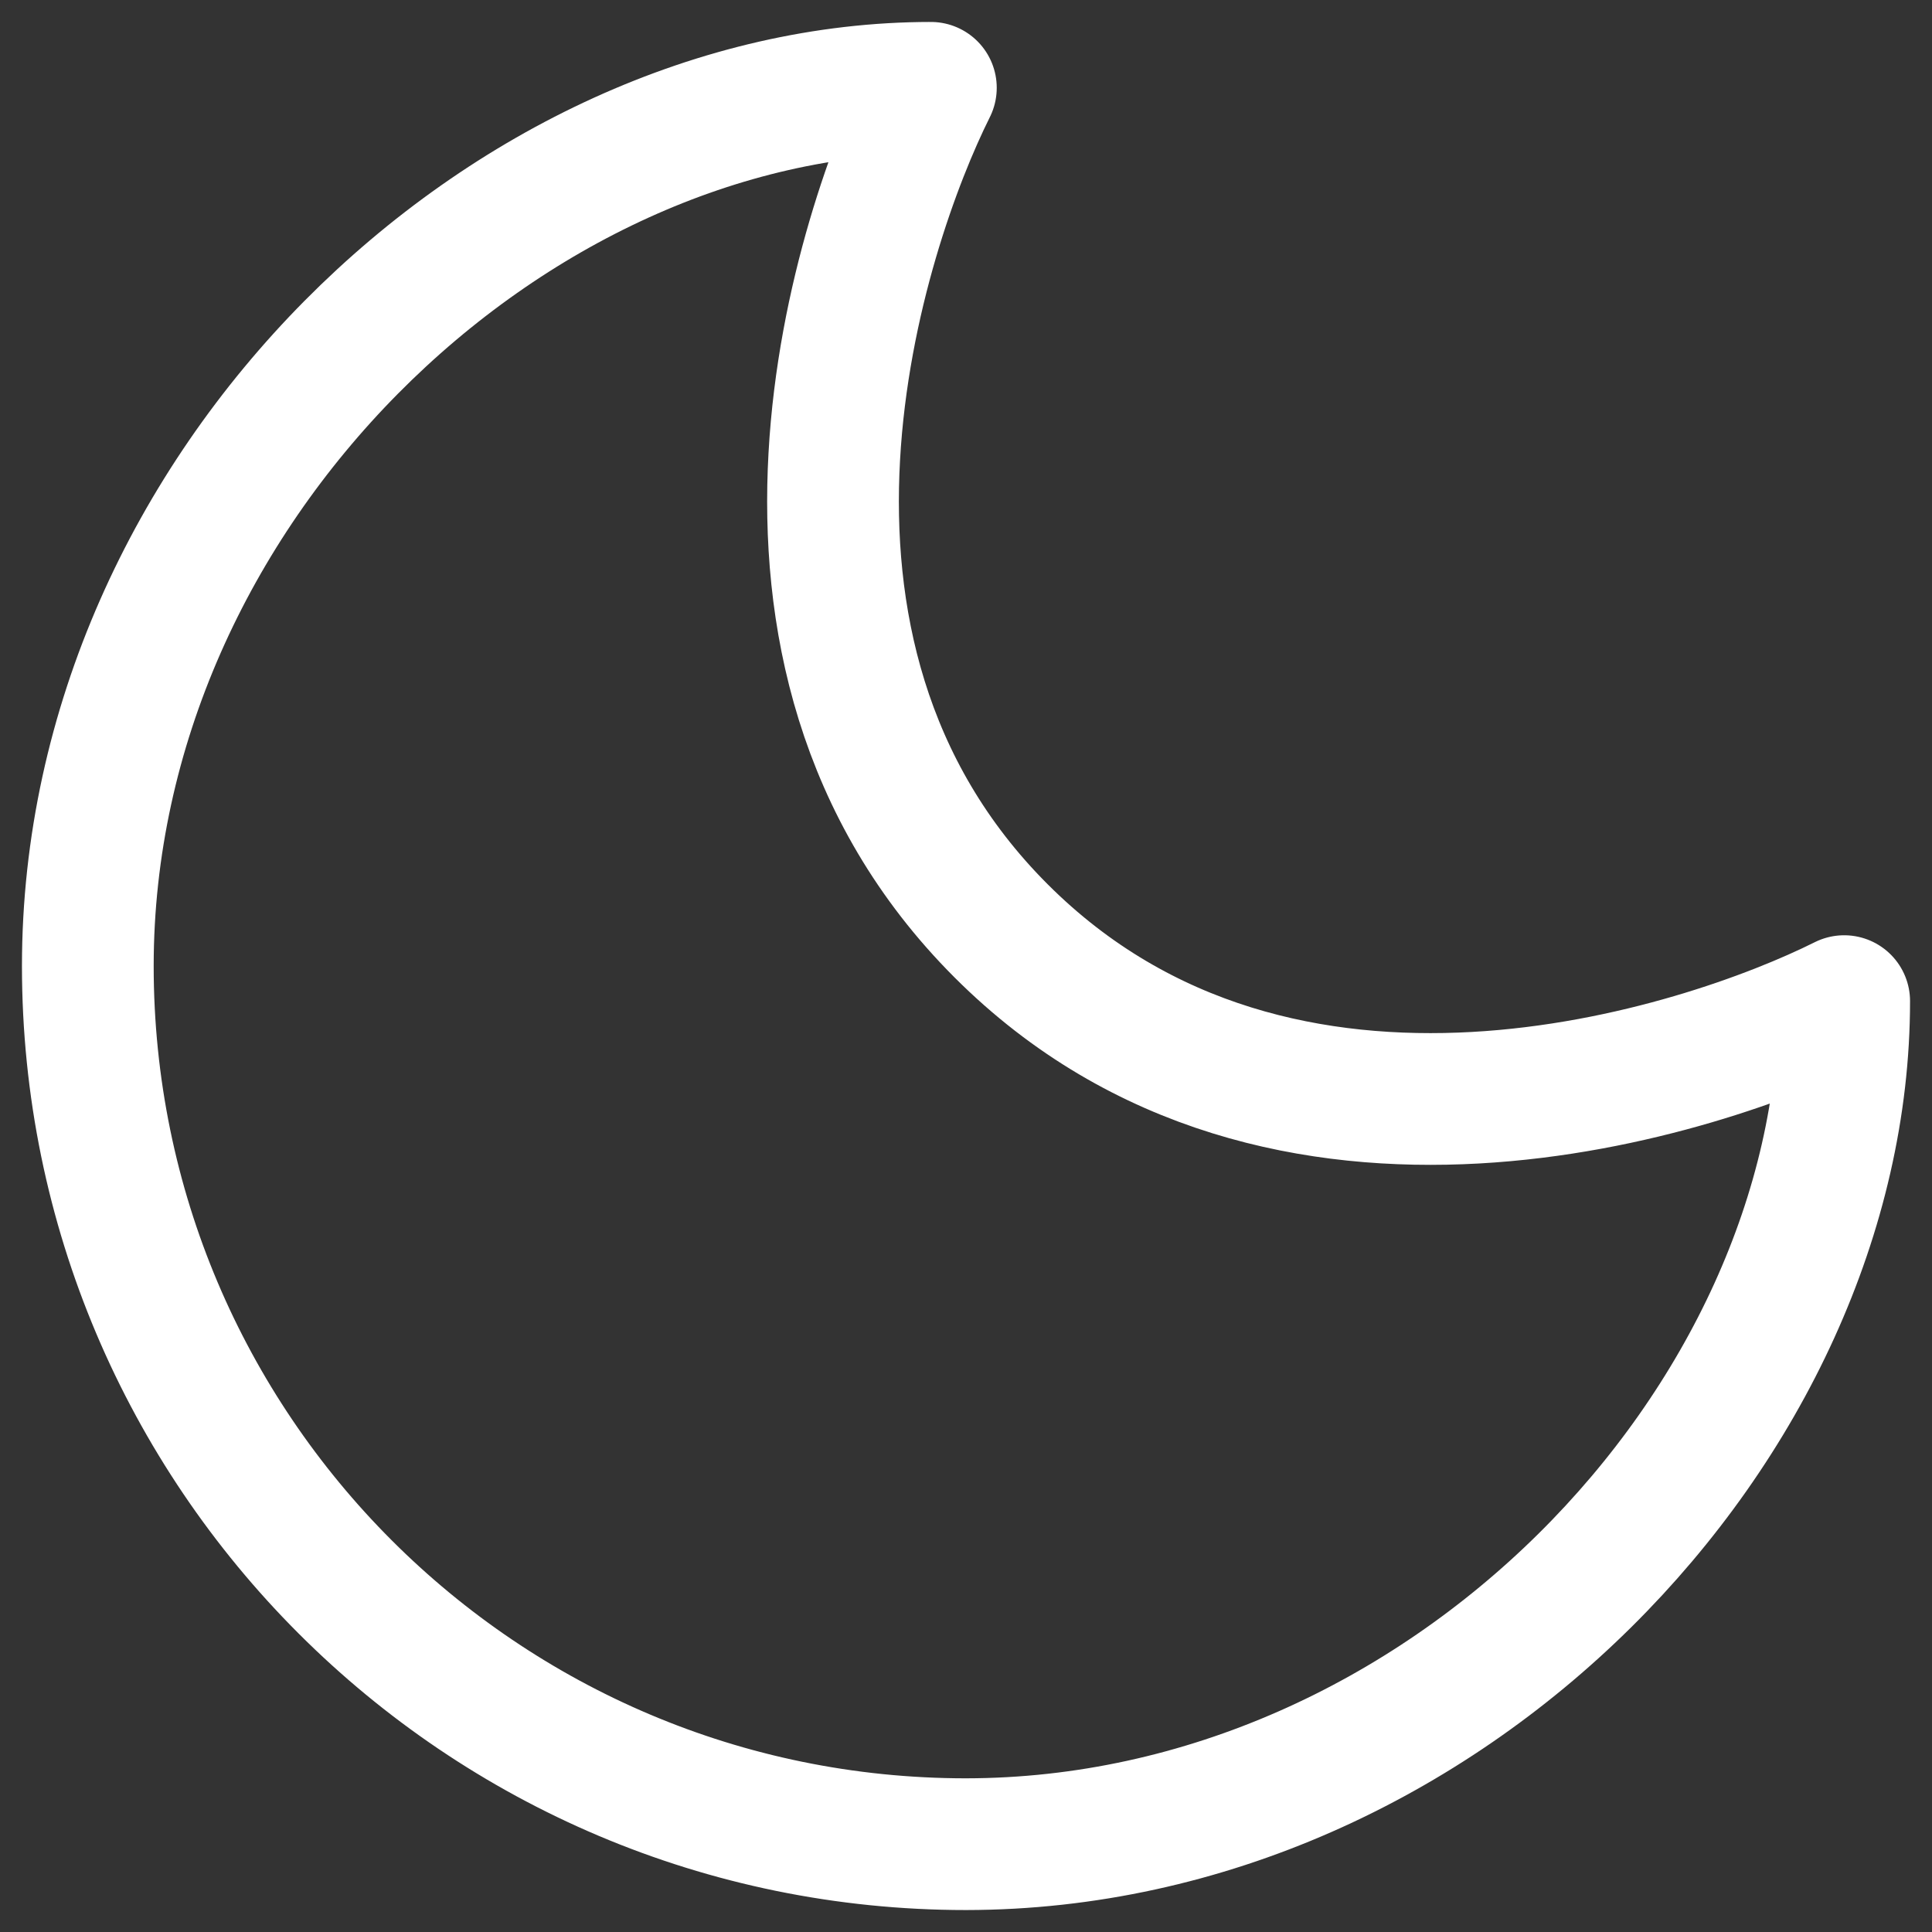 <svg width="22" height="22" viewBox="0 0 22 22" fill="none" xmlns="http://www.w3.org/2000/svg">
<rect x="0" y="0" width="22" height="22" fill="#333333" stroke="none"/>
<path d="M1 11C1 16.52 5.48 21 11 21C16.456 20.995 21 16.2 21 11.4C19.4 12.2 14.6 13.8 11.4 10.6C8.2 7.4 9.8 2.6 10.6 1C5.8 1 1 5.544 1 11Z" stroke="white" stroke-width="1.5" stroke-linecap="round" stroke-linejoin="round"/>
</svg>
